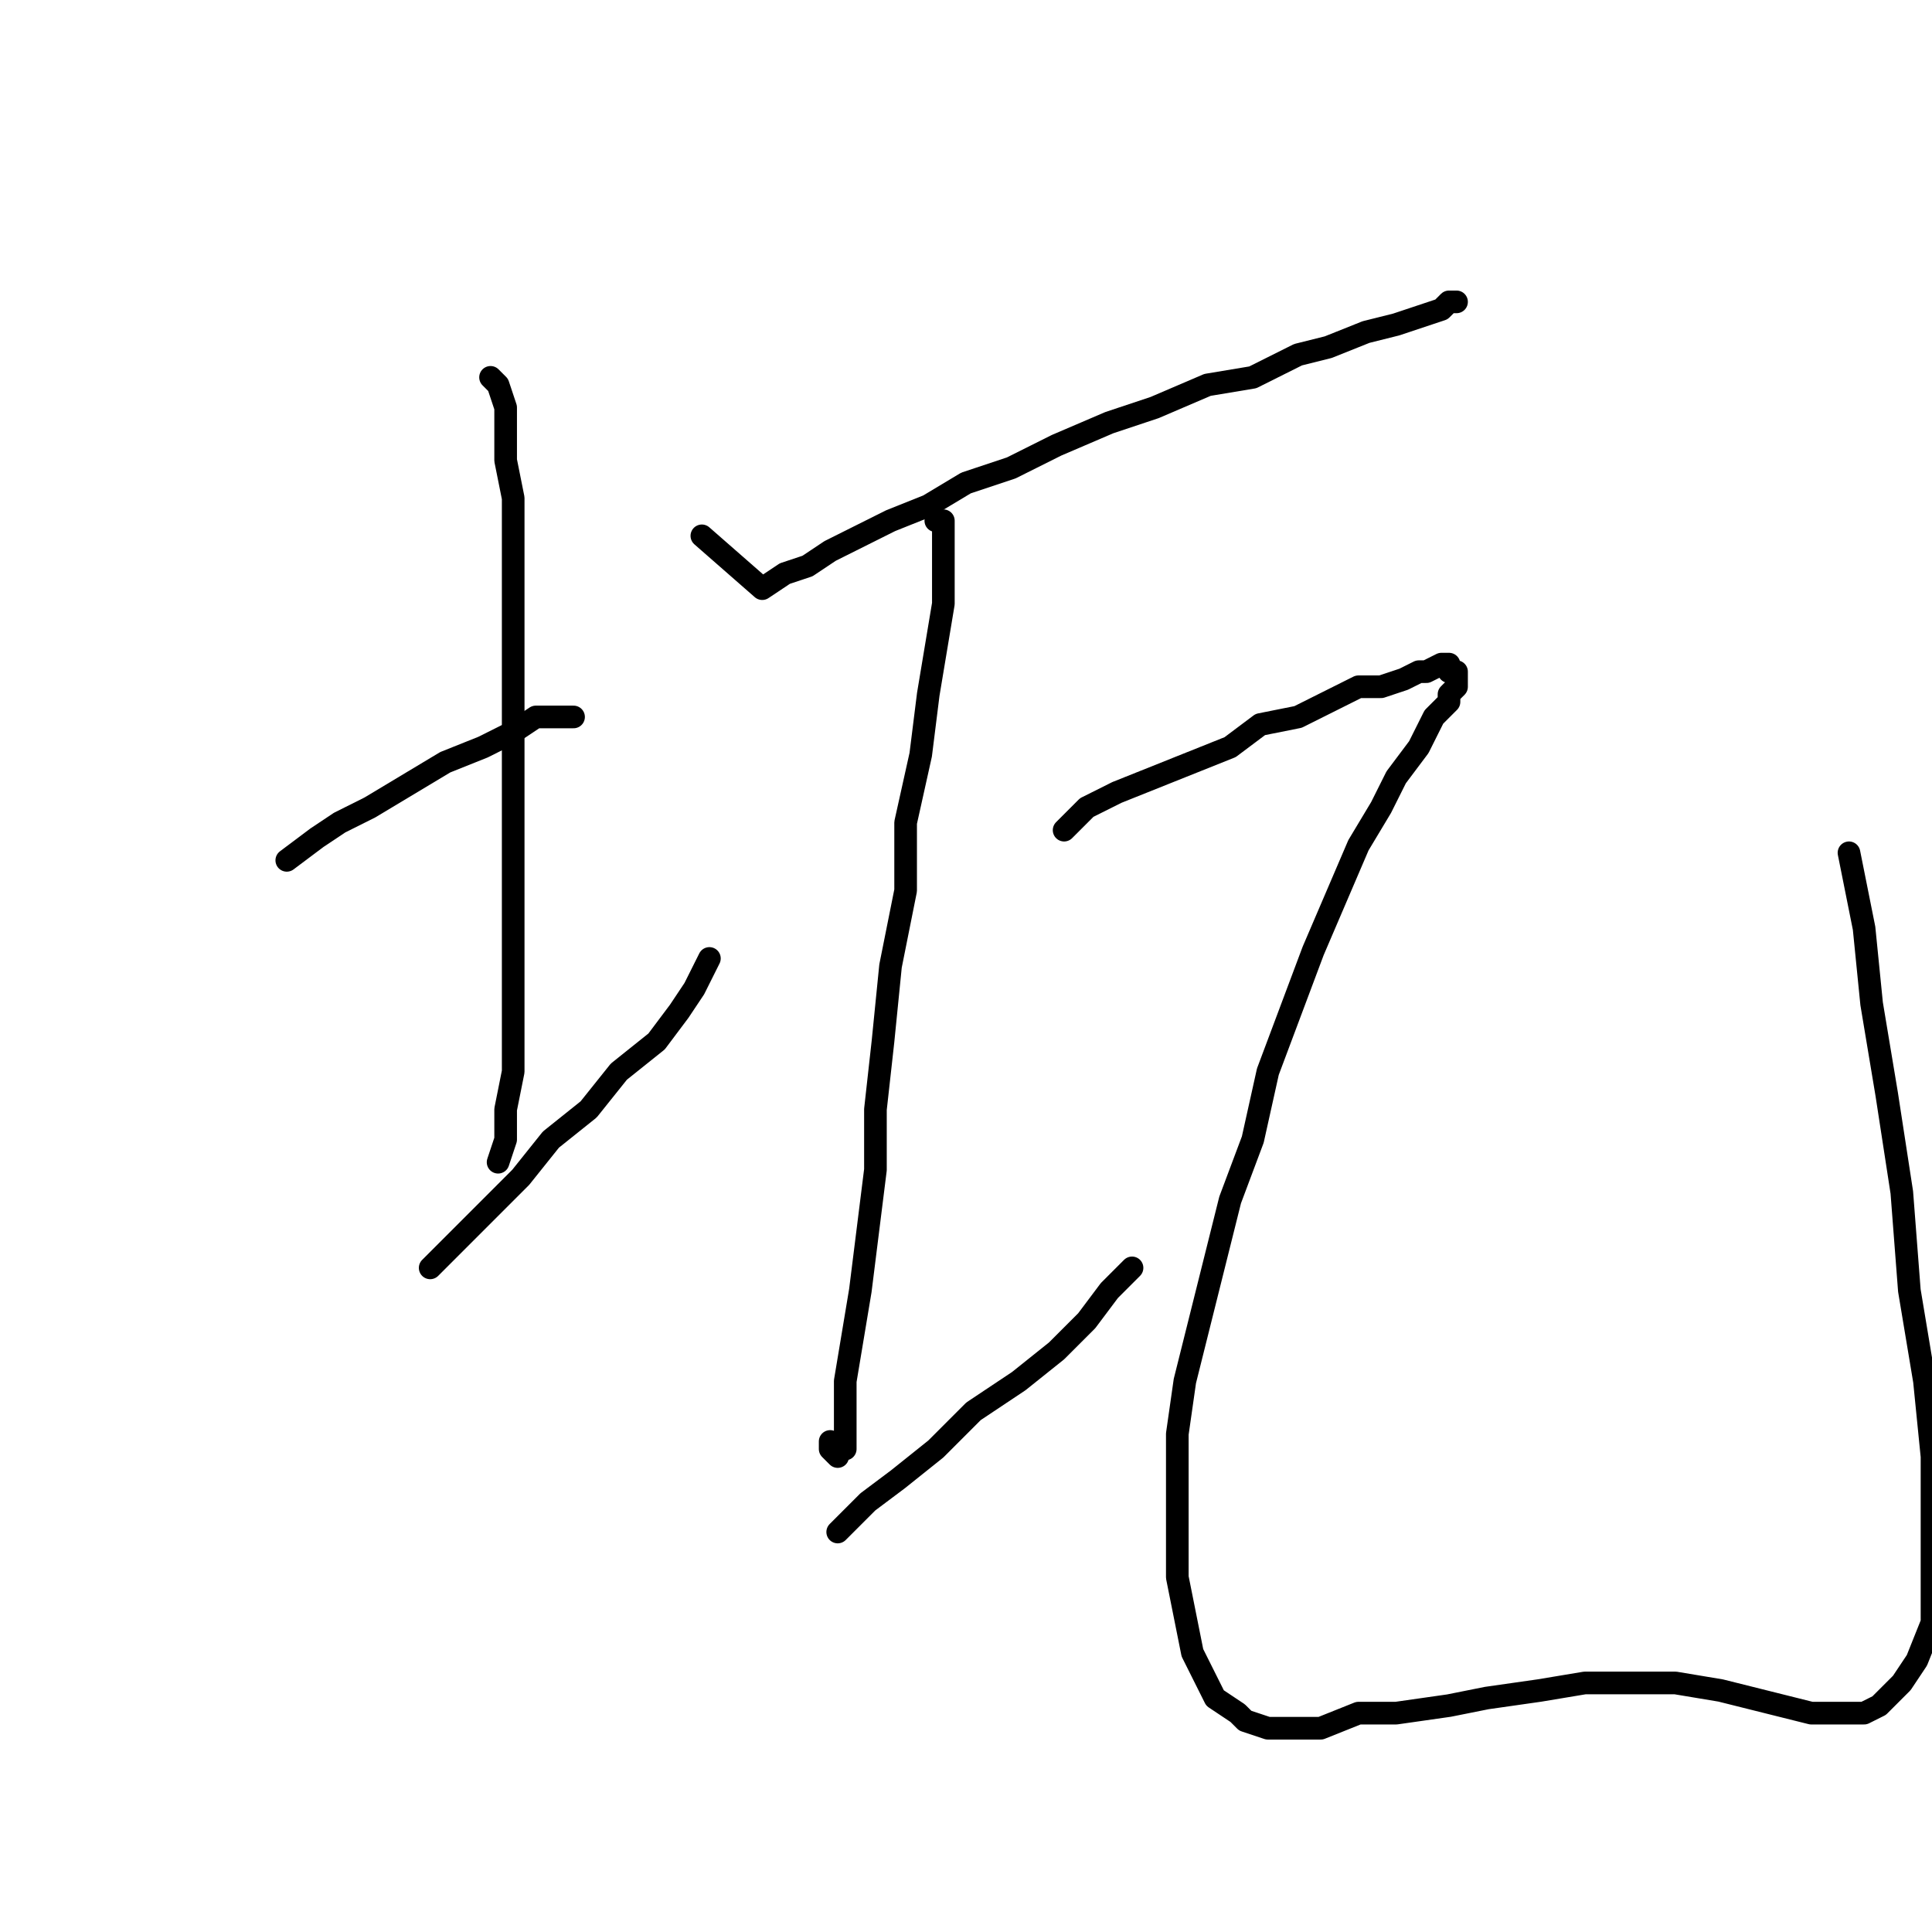 <?xml version="1.0" standalone="no"?>
    <svg width="256" height="256" xmlns="http://www.w3.org/2000/svg" version="1.1">
    <polyline stroke="black" stroke-width="3" stroke-linecap="round" fill="transparent" stroke-linejoin="round" points="38 114 42 111 45 109 49 107 54 104 59 101 64 99 68 97 71 95 73 95 75 95 76 95 76 95 76 95 " />
        <polyline stroke="black" stroke-width="3" stroke-linecap="round" fill="transparent" stroke-linejoin="round" points="65 50 66 51 66 51 67 54 67 56 67 61 68 66 68 71 68 78 68 85 68 92 68 99 68 107 68 115 68 122 68 129 68 135 68 142 67 147 67 151 66 154 66 154 " />
        <polyline stroke="black" stroke-width="3" stroke-linecap="round" fill="transparent" stroke-linejoin="round" points="57 168 61 164 65 160 69 156 73 151 78 147 82 142 87 138 90 134 92 131 94 127 94 127 " />
        <polyline stroke="black" stroke-width="3" stroke-linecap="round" fill="transparent" stroke-linejoin="round" points="93 71 101 78 104 76 107 75 110 73 114 71 118 69 123 67 128 64 134 62 140 59 147 56 153 54 160 51 166 50 172 47 176 46 181 44 185 43 188 42 191 41 192 40 193 40 193 40 " />
        <polyline stroke="black" stroke-width="3" stroke-linecap="round" fill="transparent" stroke-linejoin="round" points="124 69 124 69 125 69 125 71 125 72 125 75 125 80 124 86 123 92 122 100 120 109 120 118 118 128 117 138 116 147 116 155 115 163 114 171 113 177 112 183 112 186 112 189 112 191 112 192 111 192 111 193 110 192 110 191 110 191 " />
        <polyline stroke="black" stroke-width="3" stroke-linecap="round" fill="transparent" stroke-linejoin="round" points="111 203 115 199 119 196 124 192 129 187 135 183 140 179 144 175 147 171 150 168 150 168 " />
        <polyline stroke="black" stroke-width="3" stroke-linecap="round" fill="transparent" stroke-linejoin="round" points="141 110 144 107 148 105 153 103 158 101 163 99 167 96 172 95 176 93 180 91 183 91 186 90 188 89 189 89 191 88 192 88 192 89 193 89 193 90 193 91 192 92 192 93 190 95 189 97 188 99 185 103 183 107 180 112 177 119 174 126 171 134 168 142 166 151 163 159 161 167 159 175 157 183 156 190 156 196 156 203 156 209 157 214 158 219 160 223 161 225 164 227 165 228 168 229 171 229 175 229 180 227 185 227 192 226 197 225 204 224 210 223 216 223 222 223 228 224 232 225 236 226 240 227 244 227 247 227 249 226 252 223 254 220 256 215 256 209 256 202 256 193 255 183 253 171 252 158 250 145 248 133 247 123 245 113 245 113 " />
        </svg>